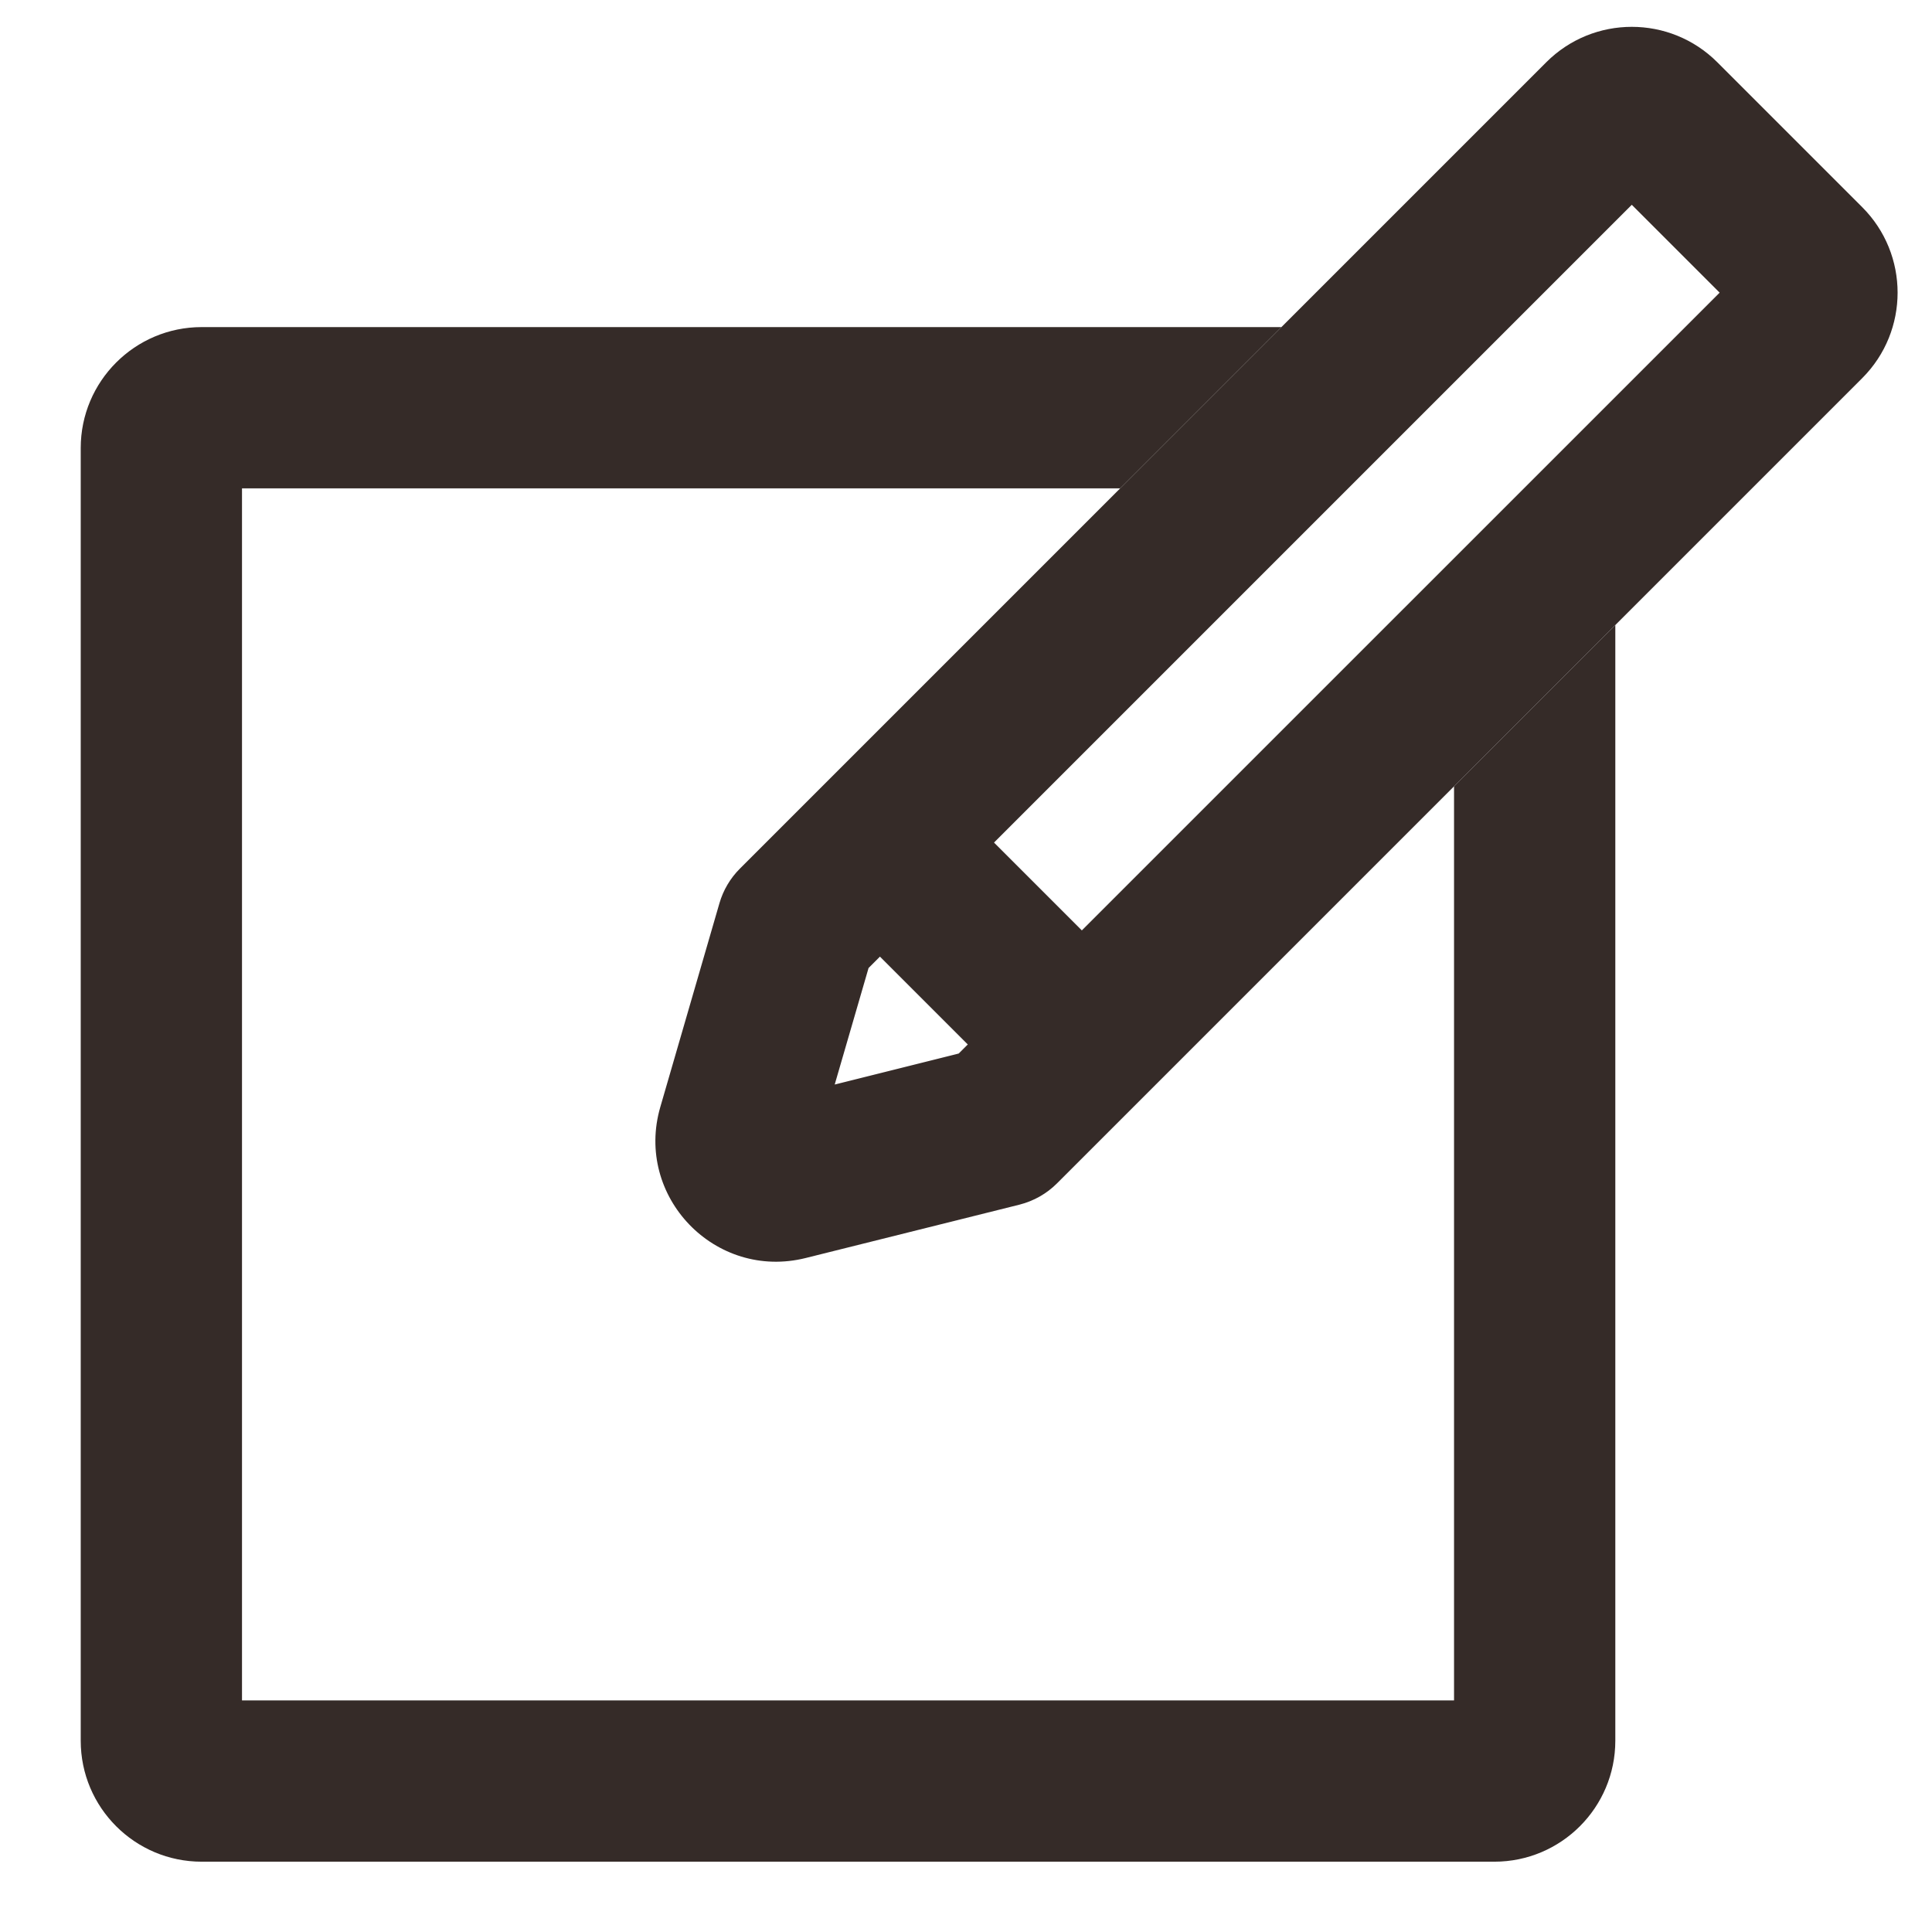 <svg width="23" height="23" viewBox="0 0 23 23" fill="none" xmlns="http://www.w3.org/2000/svg">
<path fill-rule="evenodd" clip-rule="evenodd" d="M15.255 3.894H2.401C1.606 3.894 0.961 4.539 0.961 5.334V20.723C0.961 21.518 1.606 22.163 2.401 22.163H17.79C18.585 22.163 19.23 21.518 19.23 20.723V7.441L17.31 9.361V20.243H2.881V5.814H13.335L15.255 3.894Z" fill="#352B28"/>
<path fill-rule="evenodd" clip-rule="evenodd" d="M19.426 2.438L10.34 11.524L9.937 12.911L11.413 12.542L20.472 3.484L19.426 2.438ZM20.444 0.741C19.882 0.179 18.97 0.179 18.408 0.741L8.808 10.341C8.694 10.455 8.61 10.597 8.565 10.752L7.861 13.178C7.551 14.245 8.515 15.246 9.593 14.976L12.137 14.341C12.306 14.298 12.46 14.211 12.583 14.088L22.169 4.502C22.731 3.94 22.731 3.028 22.169 2.466L20.444 0.741Z" fill="#352B28"/>
<path fill-rule="evenodd" clip-rule="evenodd" d="M12.225 13.138L9.772 10.685L11.13 9.327L13.583 11.78L12.225 13.138Z" fill="#352B28"/>
</svg>
